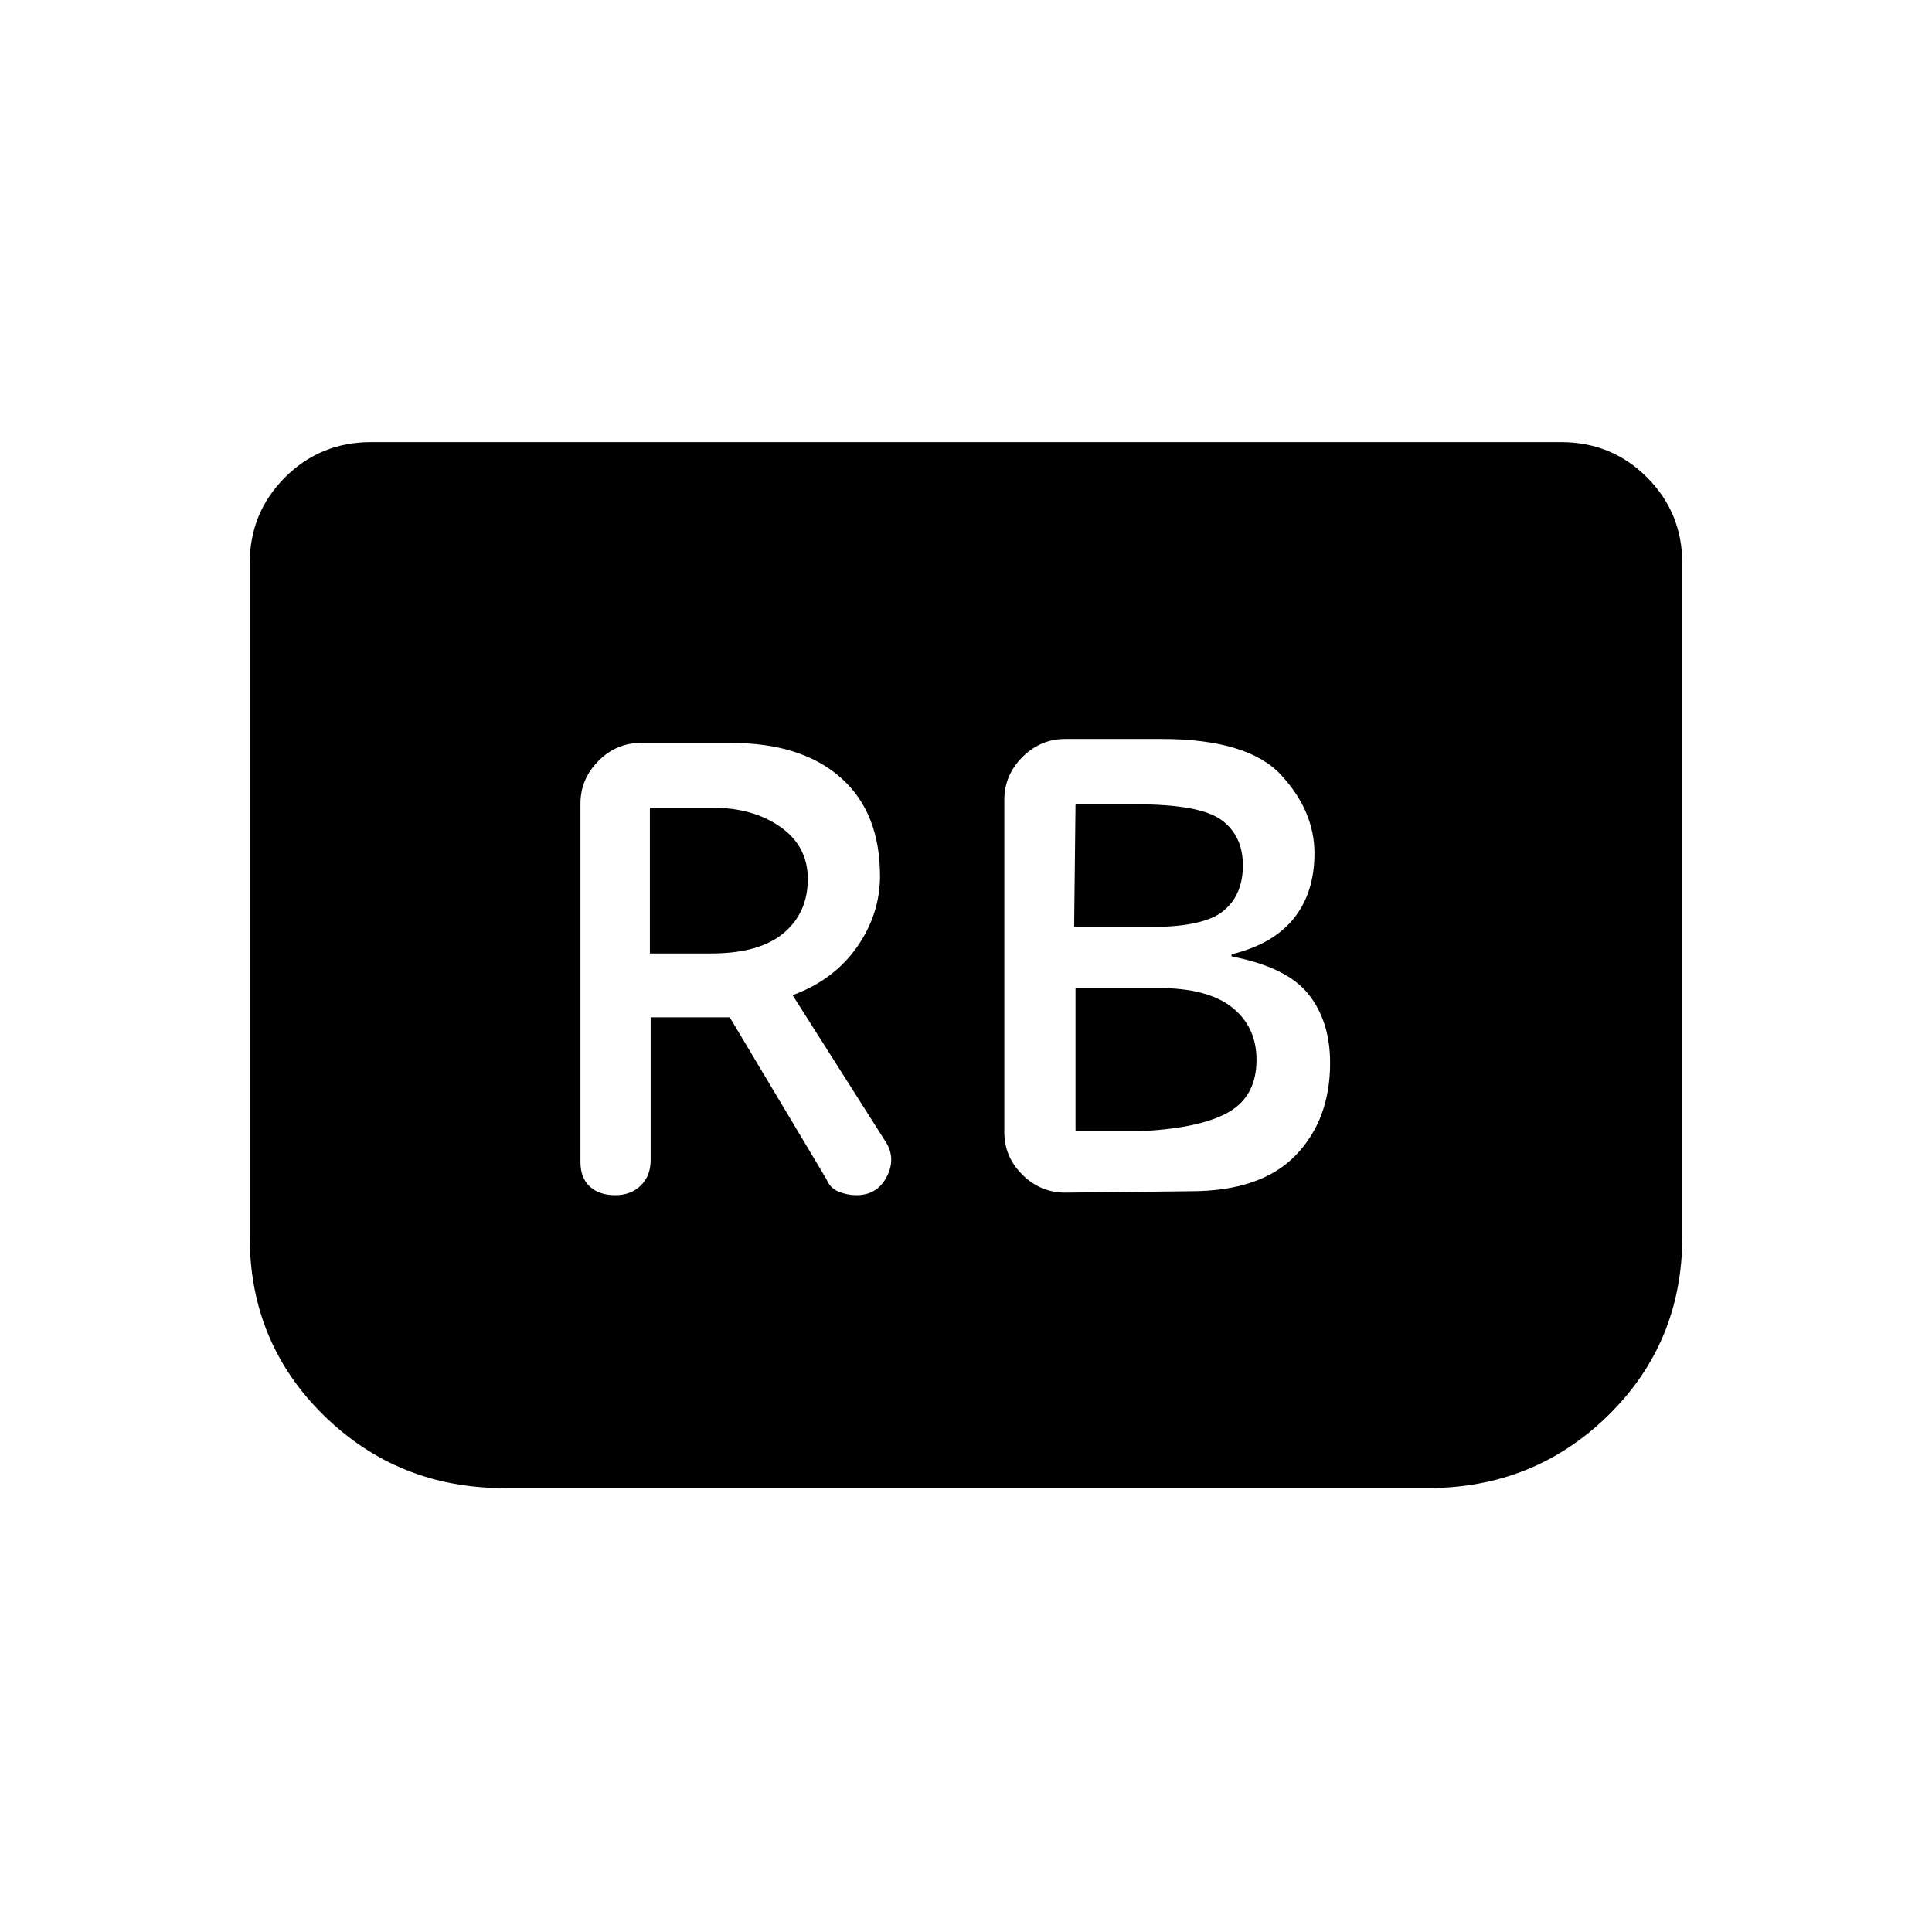 <svg xmlns="http://www.w3.org/2000/svg" height="20" viewBox="0 -960 960 960" width="20"><path d="M591.5-368.08q34.96 0 52.19-17.73 17.23-17.73 17.23-46.02 0-20.67-10.73-34.15-10.73-13.48-38.23-18.78v-1.05q20.69-5.04 30.94-17.86 10.25-12.83 10.25-32.33 0-20.96-16.55-38.88-16.56-17.93-59.52-17.93h-47.81q-12.25 0-21.24 8.99-8.99 8.99-8.99 21.24v165.16q0 12.25 8.99 21.14t21.24 8.89l62.23-.69Zm-57.77-131.3.69-60.97h30.08q31.77 0 42.42 7.79 10.66 7.79 10.66 22.6 0 14.69-9.72 22.63-9.71 7.95-36.32 7.95h-37.81Zm.69 101.42v-71.12h40.81q24.88 0 37 9.66 12.12 9.65 12.12 26.05 0 17.87-13.62 25.85t-43.12 9.56h-33.19ZM323.31-454.5h39.31l48.03 80.42q1.78 4.5 6.12 6.23 4.34 1.73 8.75 1.73 10.29 0 15.04-9.05 4.75-9.06-.33-17.25l-46.38-73.08q20.65-7.65 32.03-23.99 11.39-16.34 11.39-35.24 0-31.65-19.54-48.88-19.53-17.24-54.54-17.24h-44.73q-12.25 0-21.14 8.99-8.9 9-8.9 21.25v177.99q0 7.89 4.64 12.2 4.64 4.3 12.64 4.3 7.8 0 12.7-4.8 4.91-4.81 4.91-12.7v-70.88Zm-.39-31.73v-72.42h31.12q20.15 0 33.75 9.55 13.6 9.54 13.6 25.87 0 16.81-12.04 26.9-12.04 10.1-36 10.1h-30.43Zm513-193.81v334.54q0 52.71-36.83 88.81-36.84 36.11-89.67 36.11H250.58q-52.83 0-89.67-36.11-36.83-36.1-36.83-88.81v-334.54q0-25.21 17.53-42.74t42.74-17.53h591.3q25.21 0 42.74 17.53t17.53 42.74Z"/></svg>